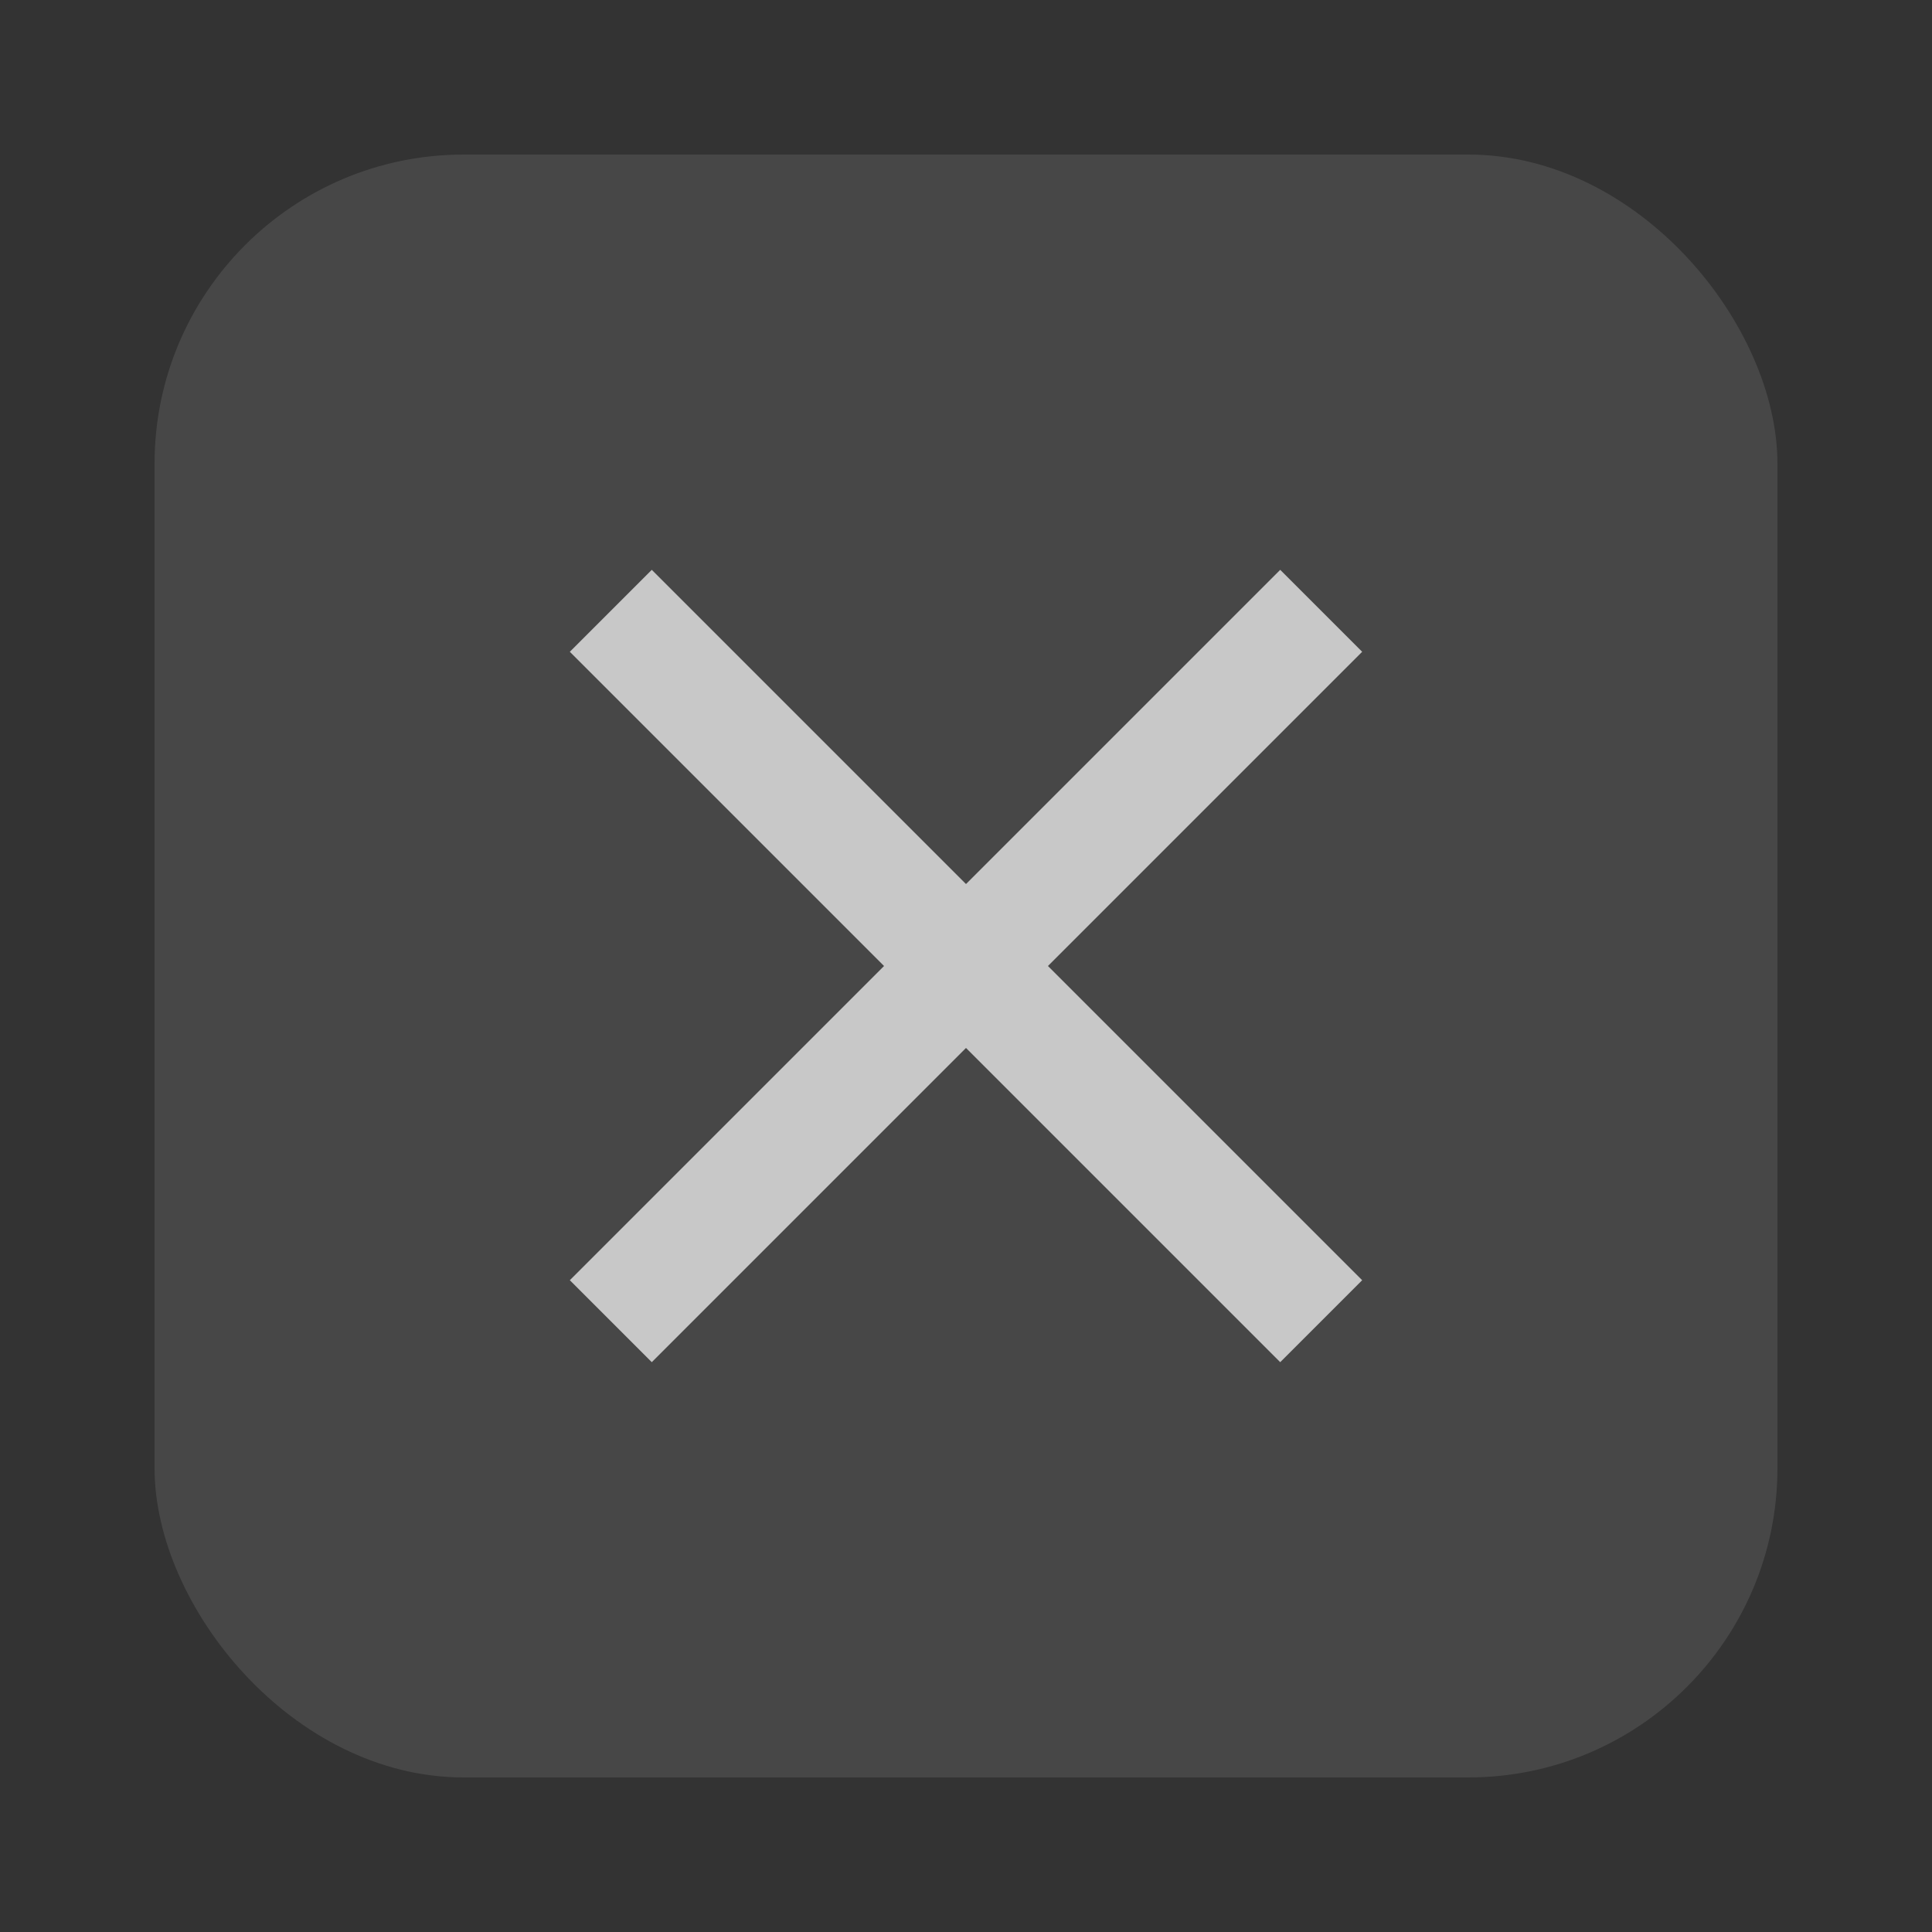 <?xml version="1.0" encoding="UTF-8"?>
<svg width="25px" height="25px" viewBox="0 0 25 25" version="1.1" xmlns="http://www.w3.org/2000/svg" xmlns:xlink="http://www.w3.org/1999/xlink">
    <rect x="0" y="0" width="25" height="25" fill="#333333" stroke="none"/>
    <title>icons/close</title>
    <g id="icons/close" stroke="none" stroke-width="1" fill="none" fill-rule="evenodd">
        <rect id="Rectangle" fill-opacity="0.1" fill="#FFFFFF" x="2" y="2" width="21" height="21" rx="4"></rect>
        <path d="M6,12.5 L19,12.5 M12.5,6 L12.5,19" id="Combined-Shape" stroke="#FFFFFF" stroke-width="1.5" opacity="0.7" transform="translate(12.5, 12.5) rotate(45) translate(-12.5, -12.5) "></path>
    </g>
</svg>